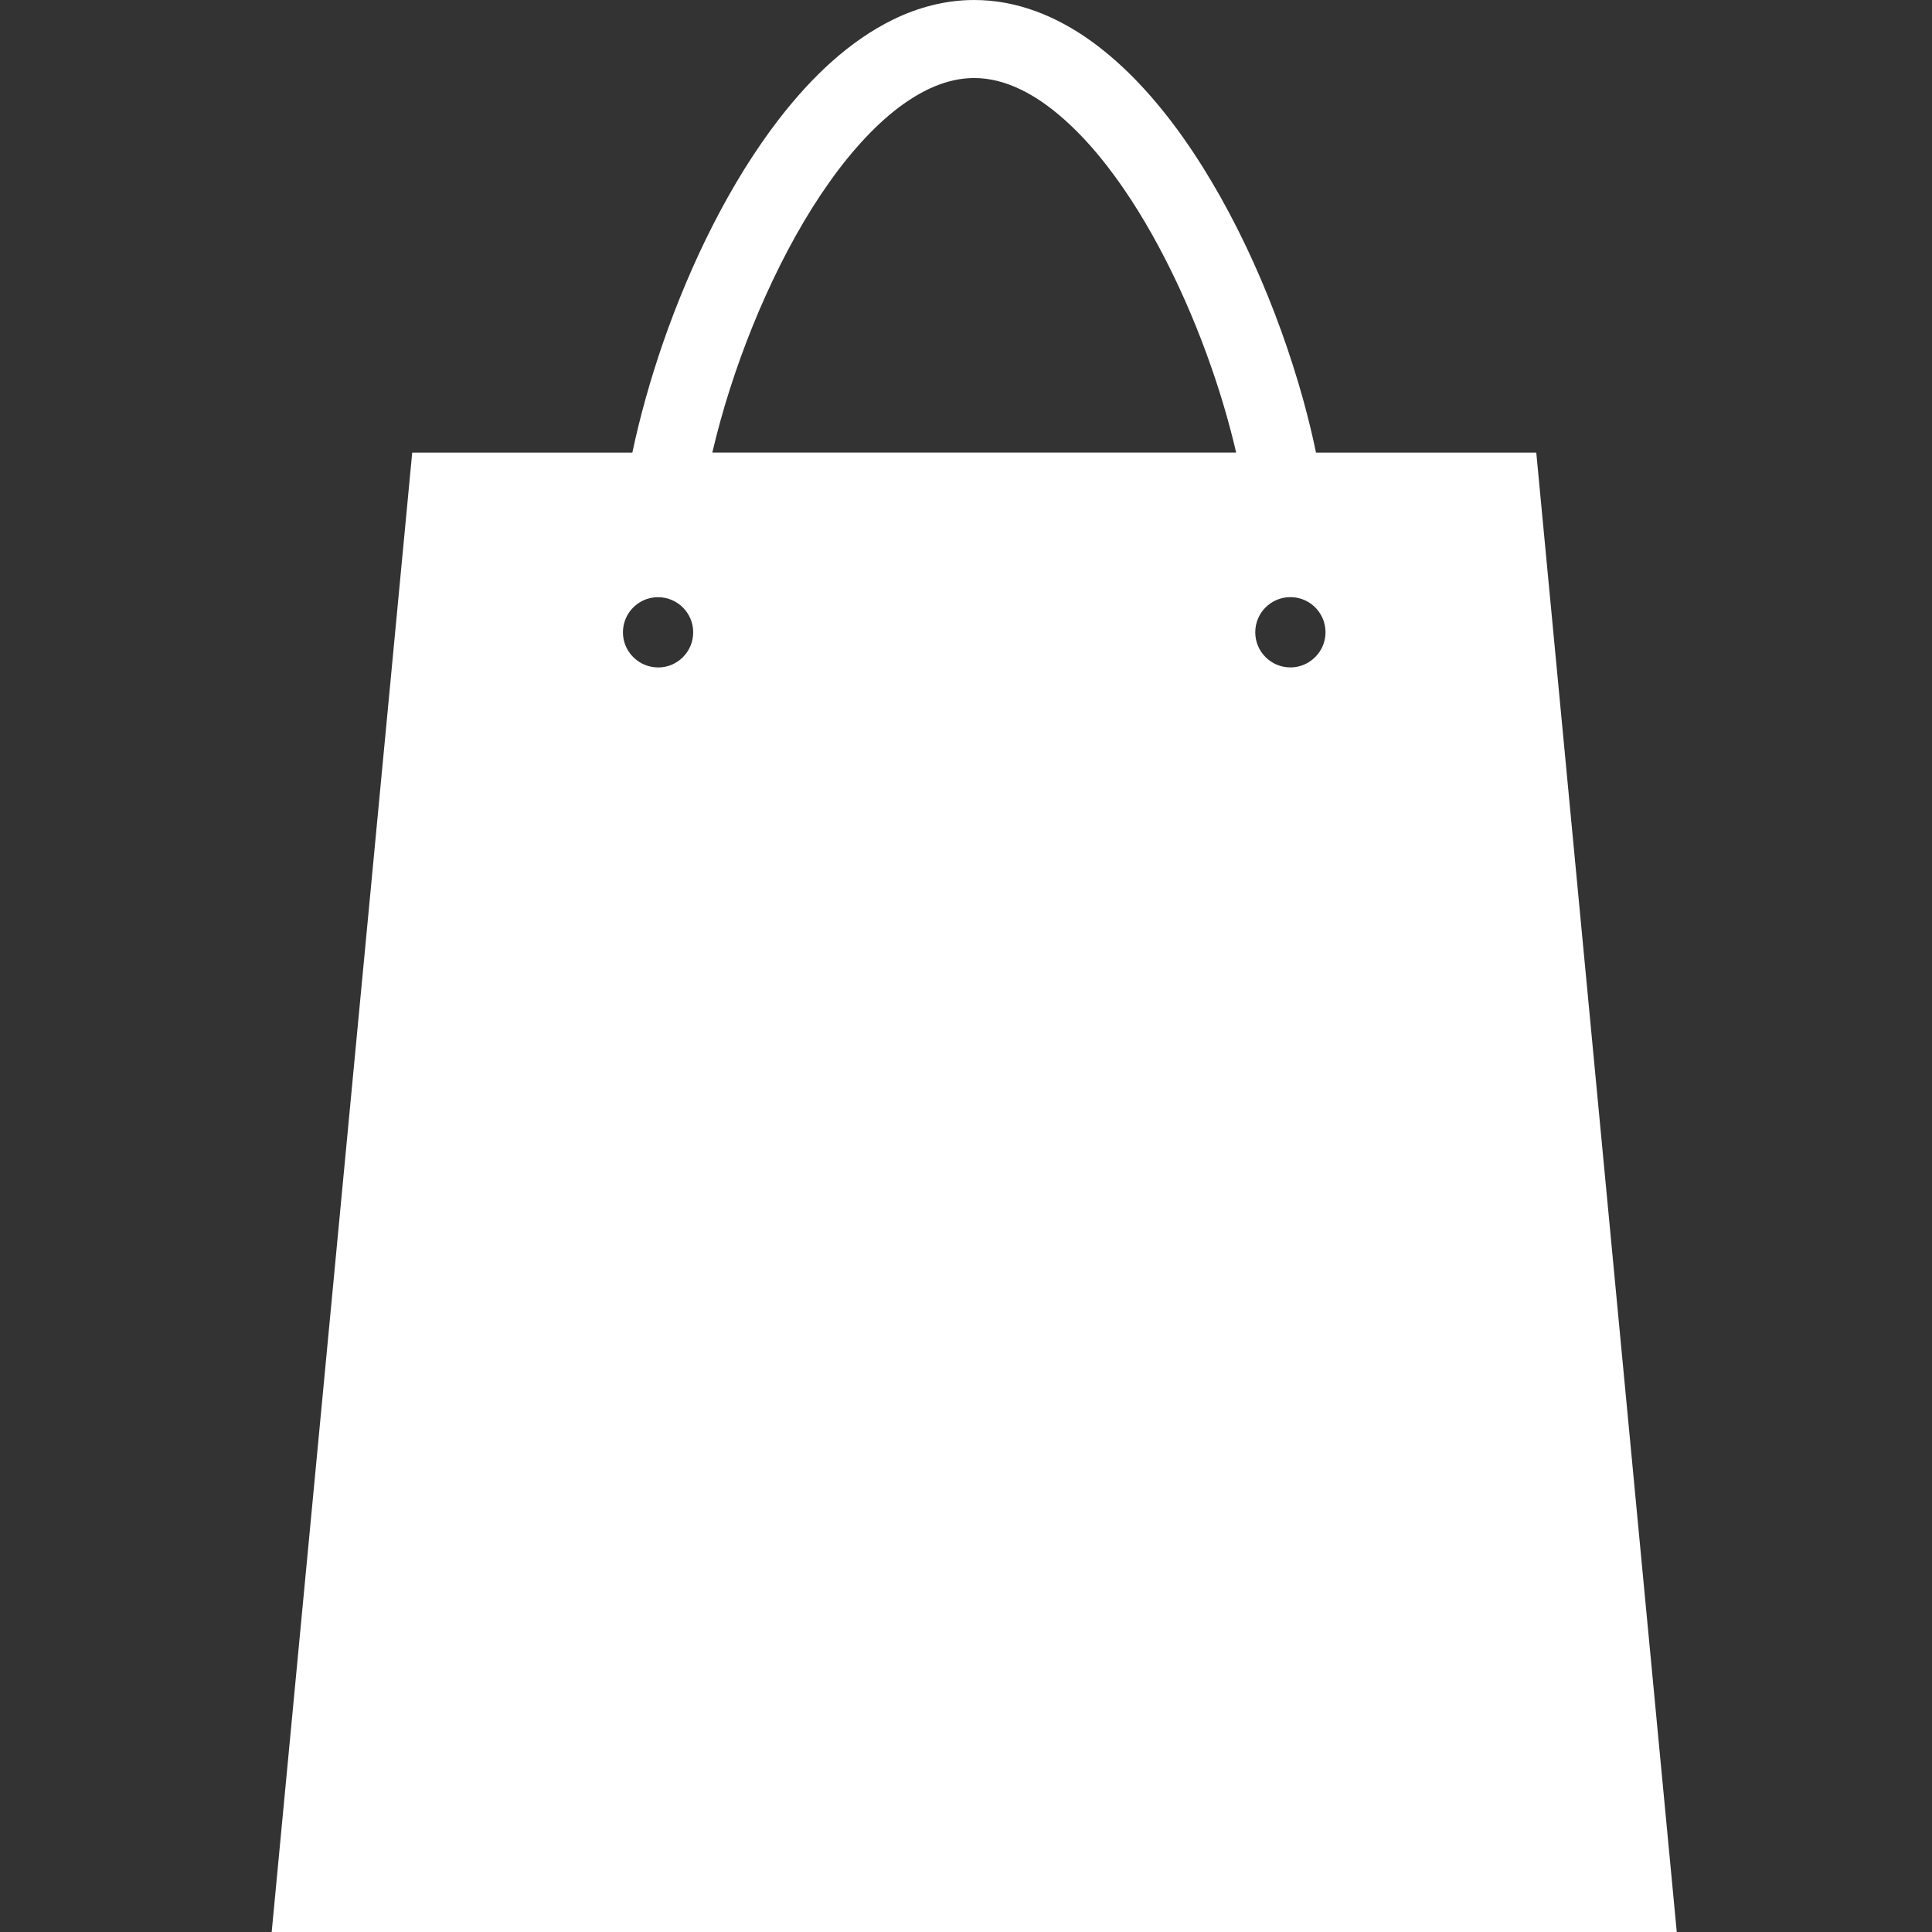 <?xml version="1.0" encoding="UTF-8" standalone="no"?>
<!-- Created with Inkscape (http://www.inkscape.org/) -->

<svg
   xmlns:dc="http://purl.org/dc/elements/1.1/"
   xmlns:cc="http://creativecommons.org/ns#"
   xmlns:rdf="http://www.w3.org/1999/02/22-rdf-syntax-ns#"
   xmlns:svg="http://www.w3.org/2000/svg"
   xmlns="http://www.w3.org/2000/svg"
   xmlns:sodipodi="http://sodipodi.sourceforge.net/DTD/sodipodi-0.dtd"
   xmlns:inkscape="http://www.inkscape.org/namespaces/inkscape"
   width="64px"
   height="64px"
   id="svg3060"
   version="1.1"
   inkscape:version="0.48.5 r10040"
   sodipodi:docname="cart.svg">
  <rect width="100%" height="100%" fill="#333333" stroke="none"/>
  <defs
     id="defs3062" />
  <sodipodi:namedview
     id="base"
     pagecolor="#ffffff"
     bordercolor="#666666"
     borderopacity="1.0"
     inkscape:pageopacity="0.0"
     inkscape:pageshadow="2"
     inkscape:zoom="2"
     inkscape:cx="44.166639"
     inkscape:cy="77.390155"
     inkscape:current-layer="layer1"
     showgrid="true"
     inkscape:document-units="px"
     inkscape:grid-bbox="true"
     inkscape:window-width="1920"
     inkscape:window-height="1164"
     inkscape:window-x="1920"
     inkscape:window-y="0"
     inkscape:window-maximized="1" />
  <g
     id="layer1"
     inkscape:label="Layer 1"
     inkscape:groupmode="layer">
    <path
       inkscape:connector-curvature="0"
       d="M 50.891,14.993 H 43.595 C 43.475,14.418 43.333,13.831 43.168,13.234 42.335,10.245 40.969,7.068 39.183,4.543 38.286,3.281 37.282,2.178 36.14,1.357 35.002,0.54 33.691,0 32.273,0 31.33,-5.2e-4 30.426,0.24 29.598,0.642 c -1.45,0.708 -2.688,1.88 -3.778,3.283 -1.63,2.109 -2.932,4.772 -3.854,7.424 -0.427,1.238 -0.771,2.468 -1.018,3.644 H 13.655 L 9,64 H 55.545 L 50.891,14.993 z M 21.8,22.109 c -0.224,0 -0.431,-0.064 -0.609,-0.173 -0.333,-0.205 -0.555,-0.571 -0.555,-0.99 0,-0.121 0.019,-0.238 0.053,-0.348 0.148,-0.473 0.589,-0.815 1.11,-0.815 0.643,0 1.164,0.521 1.164,1.164 0,0.643 -0.521,1.164 -1.164,1.164 z m 1.796,-7.116 c 0.082,-0.35 0.172,-0.706 0.273,-1.067 0.757,-2.734 2.048,-5.7 3.603,-7.888 0.775,-1.095 1.614,-1.99 2.439,-2.58 0.83,-0.593 1.611,-0.873 2.361,-0.873 0.504,7.3e-4 1.01,0.124 1.547,0.383 0.935,0.449 1.936,1.34 2.862,2.539 1.393,1.795 2.612,4.249 3.456,6.688 0.33,0.946 0.602,1.893 0.812,2.796 H 23.596 z m 19.761,6.941 c -0.178,0.11 -0.387,0.175 -0.611,0.175 -0.643,0 -1.164,-0.521 -1.164,-1.164 0,-0.643 0.521,-1.164 1.164,-1.164 0.52,0 0.96,0.341 1.109,0.812 0.035,0.111 0.054,0.229 0.054,0.351 0,0.418 -0.221,0.784 -0.552,0.989 z"
       id="path3342"
       style="fill:#ffffff" />
  </g>
</svg>
